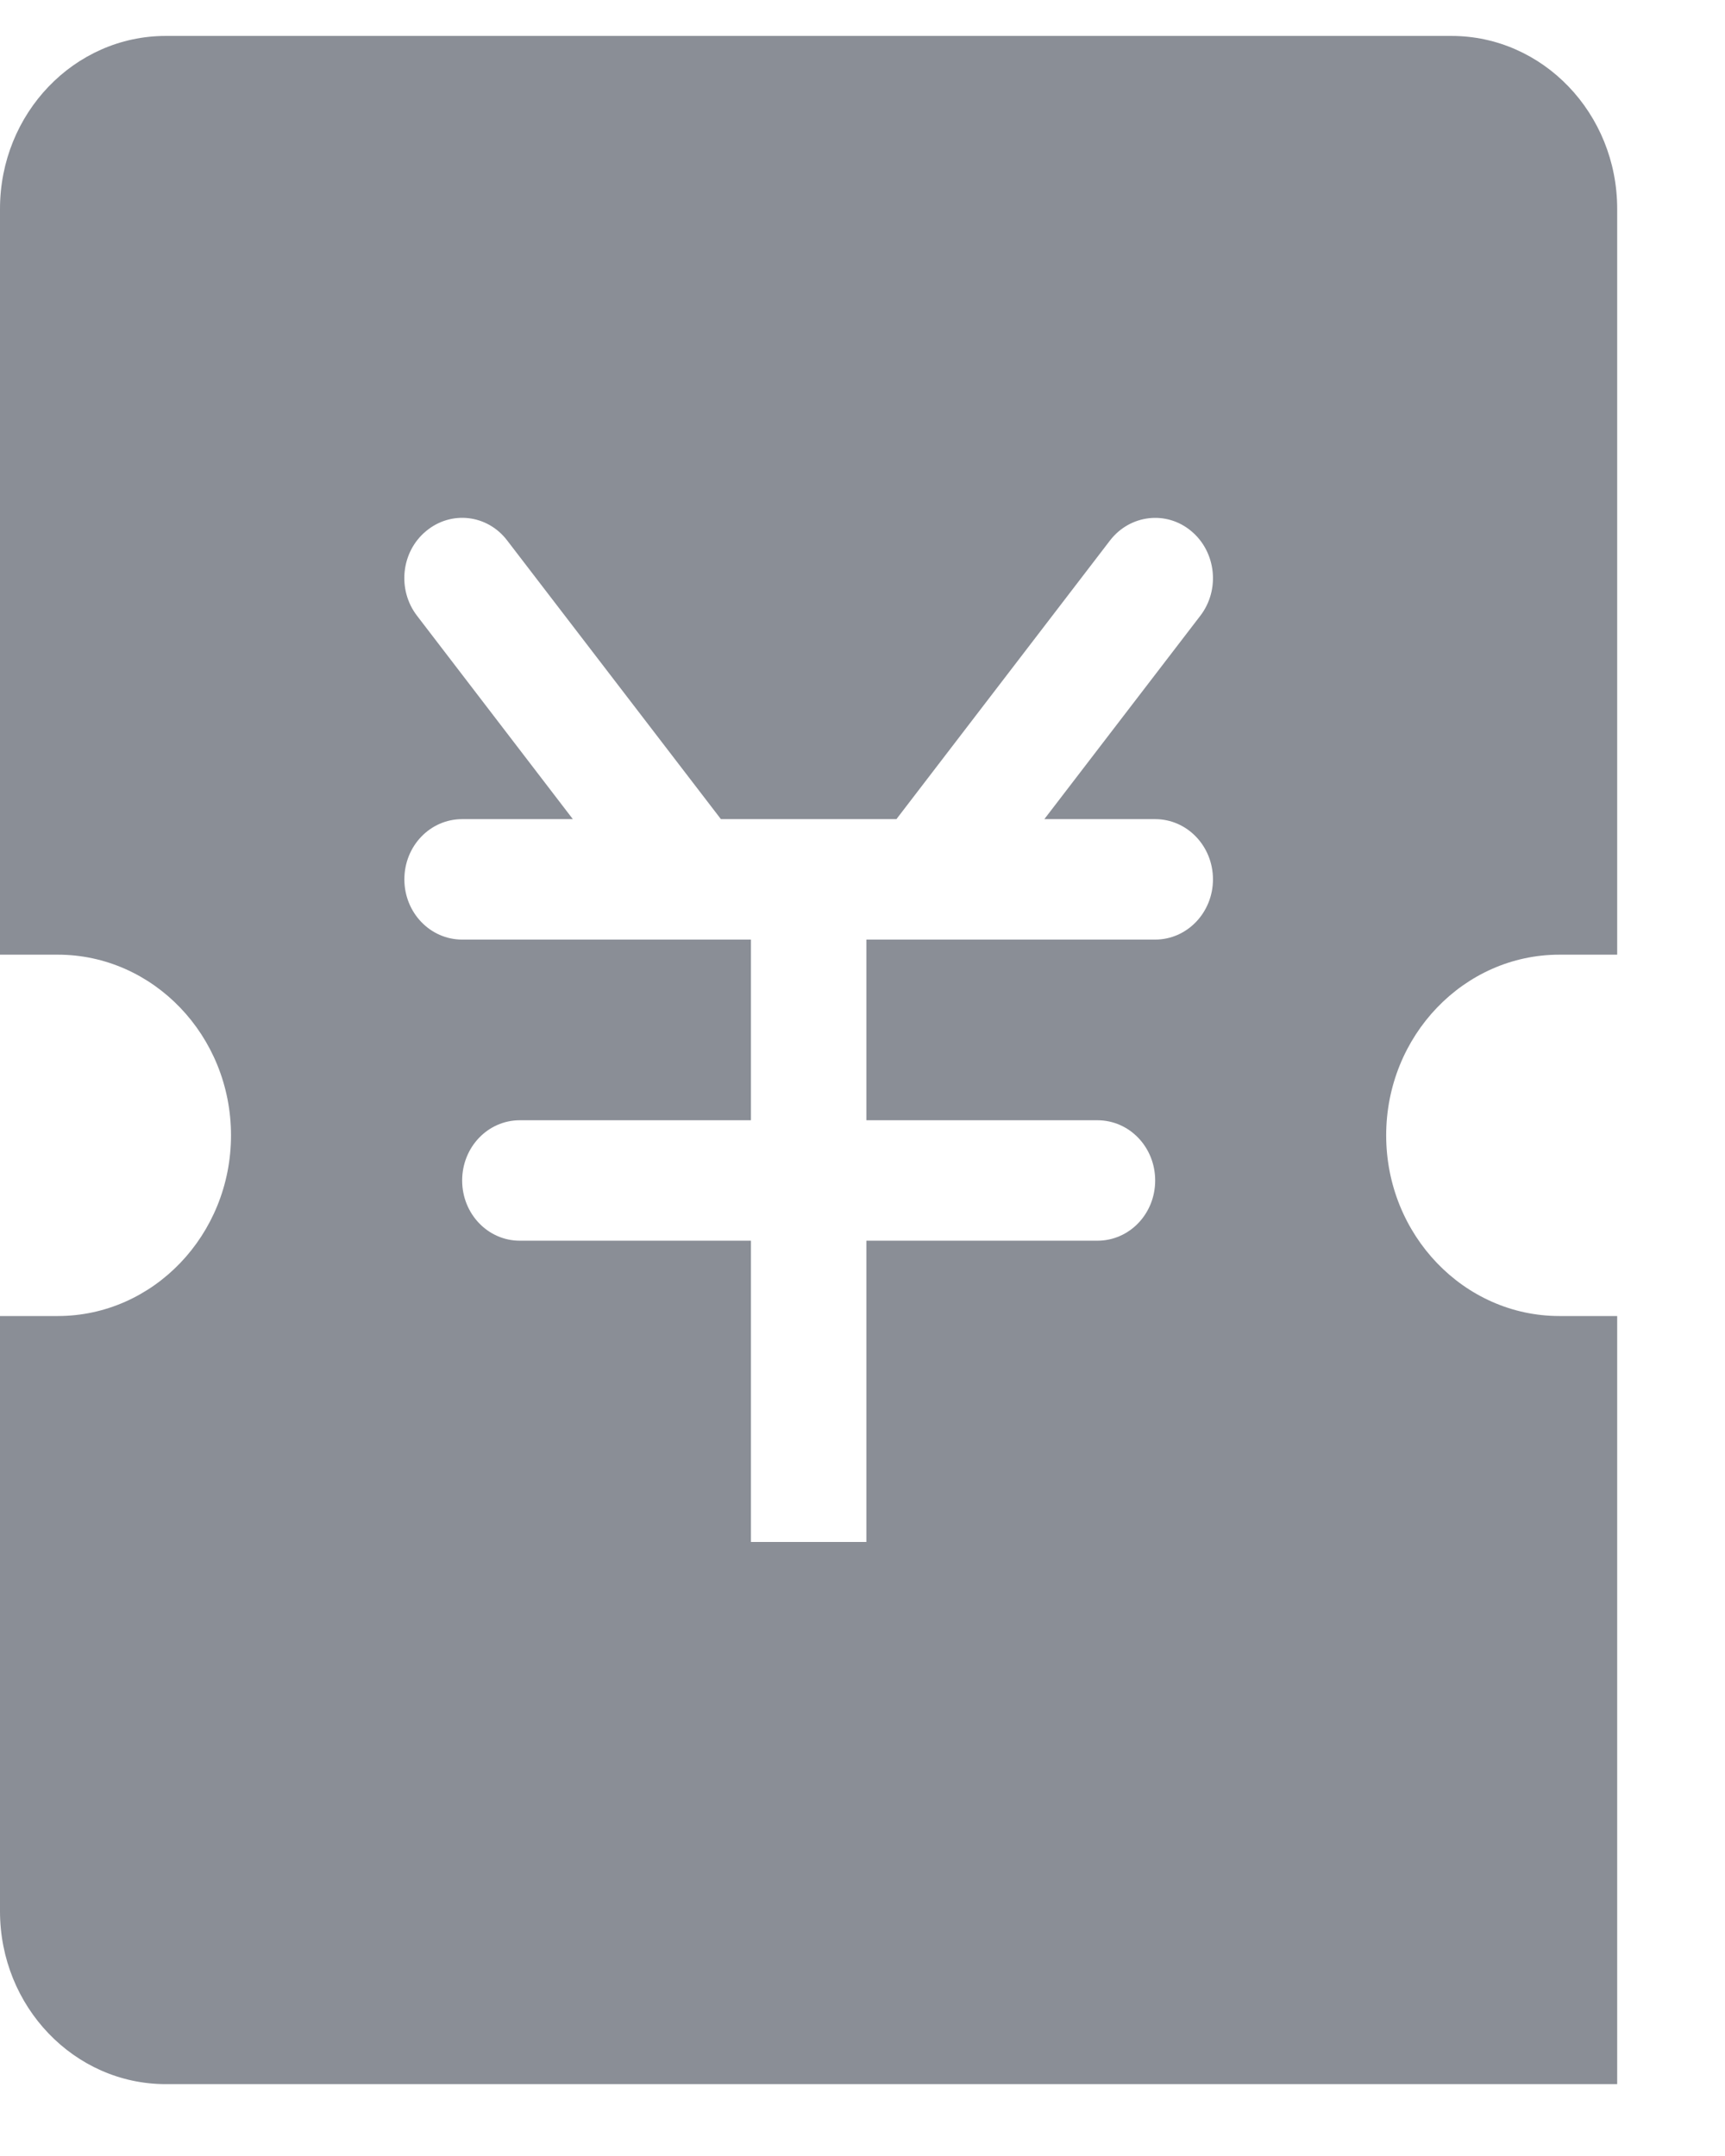 <?xml version="1.0" encoding="UTF-8"?>
<svg width="12px" height="15px" viewBox="0 0 12 15" version="1.1" xmlns="http://www.w3.org/2000/svg" xmlns:xlink="http://www.w3.org/1999/xlink">
    <!-- Generator: Sketch 49 (51002) - http://www.bohemiancoding.com/sketch -->
    <title>总账</title>
    <desc>Created with Sketch.</desc>
    <defs>
        <polygon id="path-1" points="0 0 18 0 18 18 0 18"></polygon>
    </defs>
    <g id="Page-1" stroke="none" stroke-width="1" fill="none" fill-rule="evenodd">
        <g id="Artboard-8" transform="translate(-413, -53)">
            <g id="总账" transform="translate(410, 51)">
                <mask id="mask-2" fill="white">
                    <use xlink:href="#path-1"></use>
                </mask>
                <g id="Clip-2"></g>
                <path d="M11.036,8.537 L9.027,8.537 L9.027,9.794 L10.634,9.794 C10.857,9.794 11.036,9.981 11.036,10.213 C11.036,10.445 10.857,10.632 10.634,10.632 L9.027,10.632 L9.027,12.728 L8.224,12.728 L8.224,10.632 L6.616,10.632 C6.394,10.632 6.215,10.445 6.215,10.213 C6.215,9.981 6.394,9.794 6.616,9.794 L8.224,9.794 L8.224,8.537 L6.215,8.537 C5.992,8.537 5.813,8.349 5.813,8.118 C5.813,7.886 5.992,7.699 6.215,7.699 L6.985,7.699 L5.901,6.284 C5.762,6.103 5.79,5.839 5.964,5.695 C6.138,5.55 6.39,5.579 6.528,5.76 L8.015,7.699 L9.236,7.699 L10.722,5.76 C10.861,5.58 11.114,5.55 11.287,5.695 C11.46,5.839 11.489,6.103 11.35,6.284 L10.265,7.699 L11.036,7.699 C11.258,7.699 11.438,7.886 11.438,8.118 C11.438,8.349 11.258,8.537 11.036,8.537 M13.848,8.642 L14.25,8.642 L14.25,3.453 C14.25,2.789 13.733,2.25 13.097,2.25 L4.153,2.25 C3.517,2.25 3,2.789 3,3.453 L3,8.642 L3.402,8.642 C4.066,8.642 4.607,9.206 4.607,9.899 C4.607,10.592 4.066,11.156 3.402,11.156 L3,11.156 L3,15.297 C3,15.961 3.517,16.5 4.153,16.5 L14.25,16.5 L14.25,11.156 L13.848,11.156 C13.184,11.156 12.643,10.592 12.643,9.899 C12.643,9.206 13.184,8.642 13.848,8.642" id="Fill-1" fill="#8A8E96" mask="url(#mask-2)"></path>
            </g>
        </g>
    </g>
</svg>
